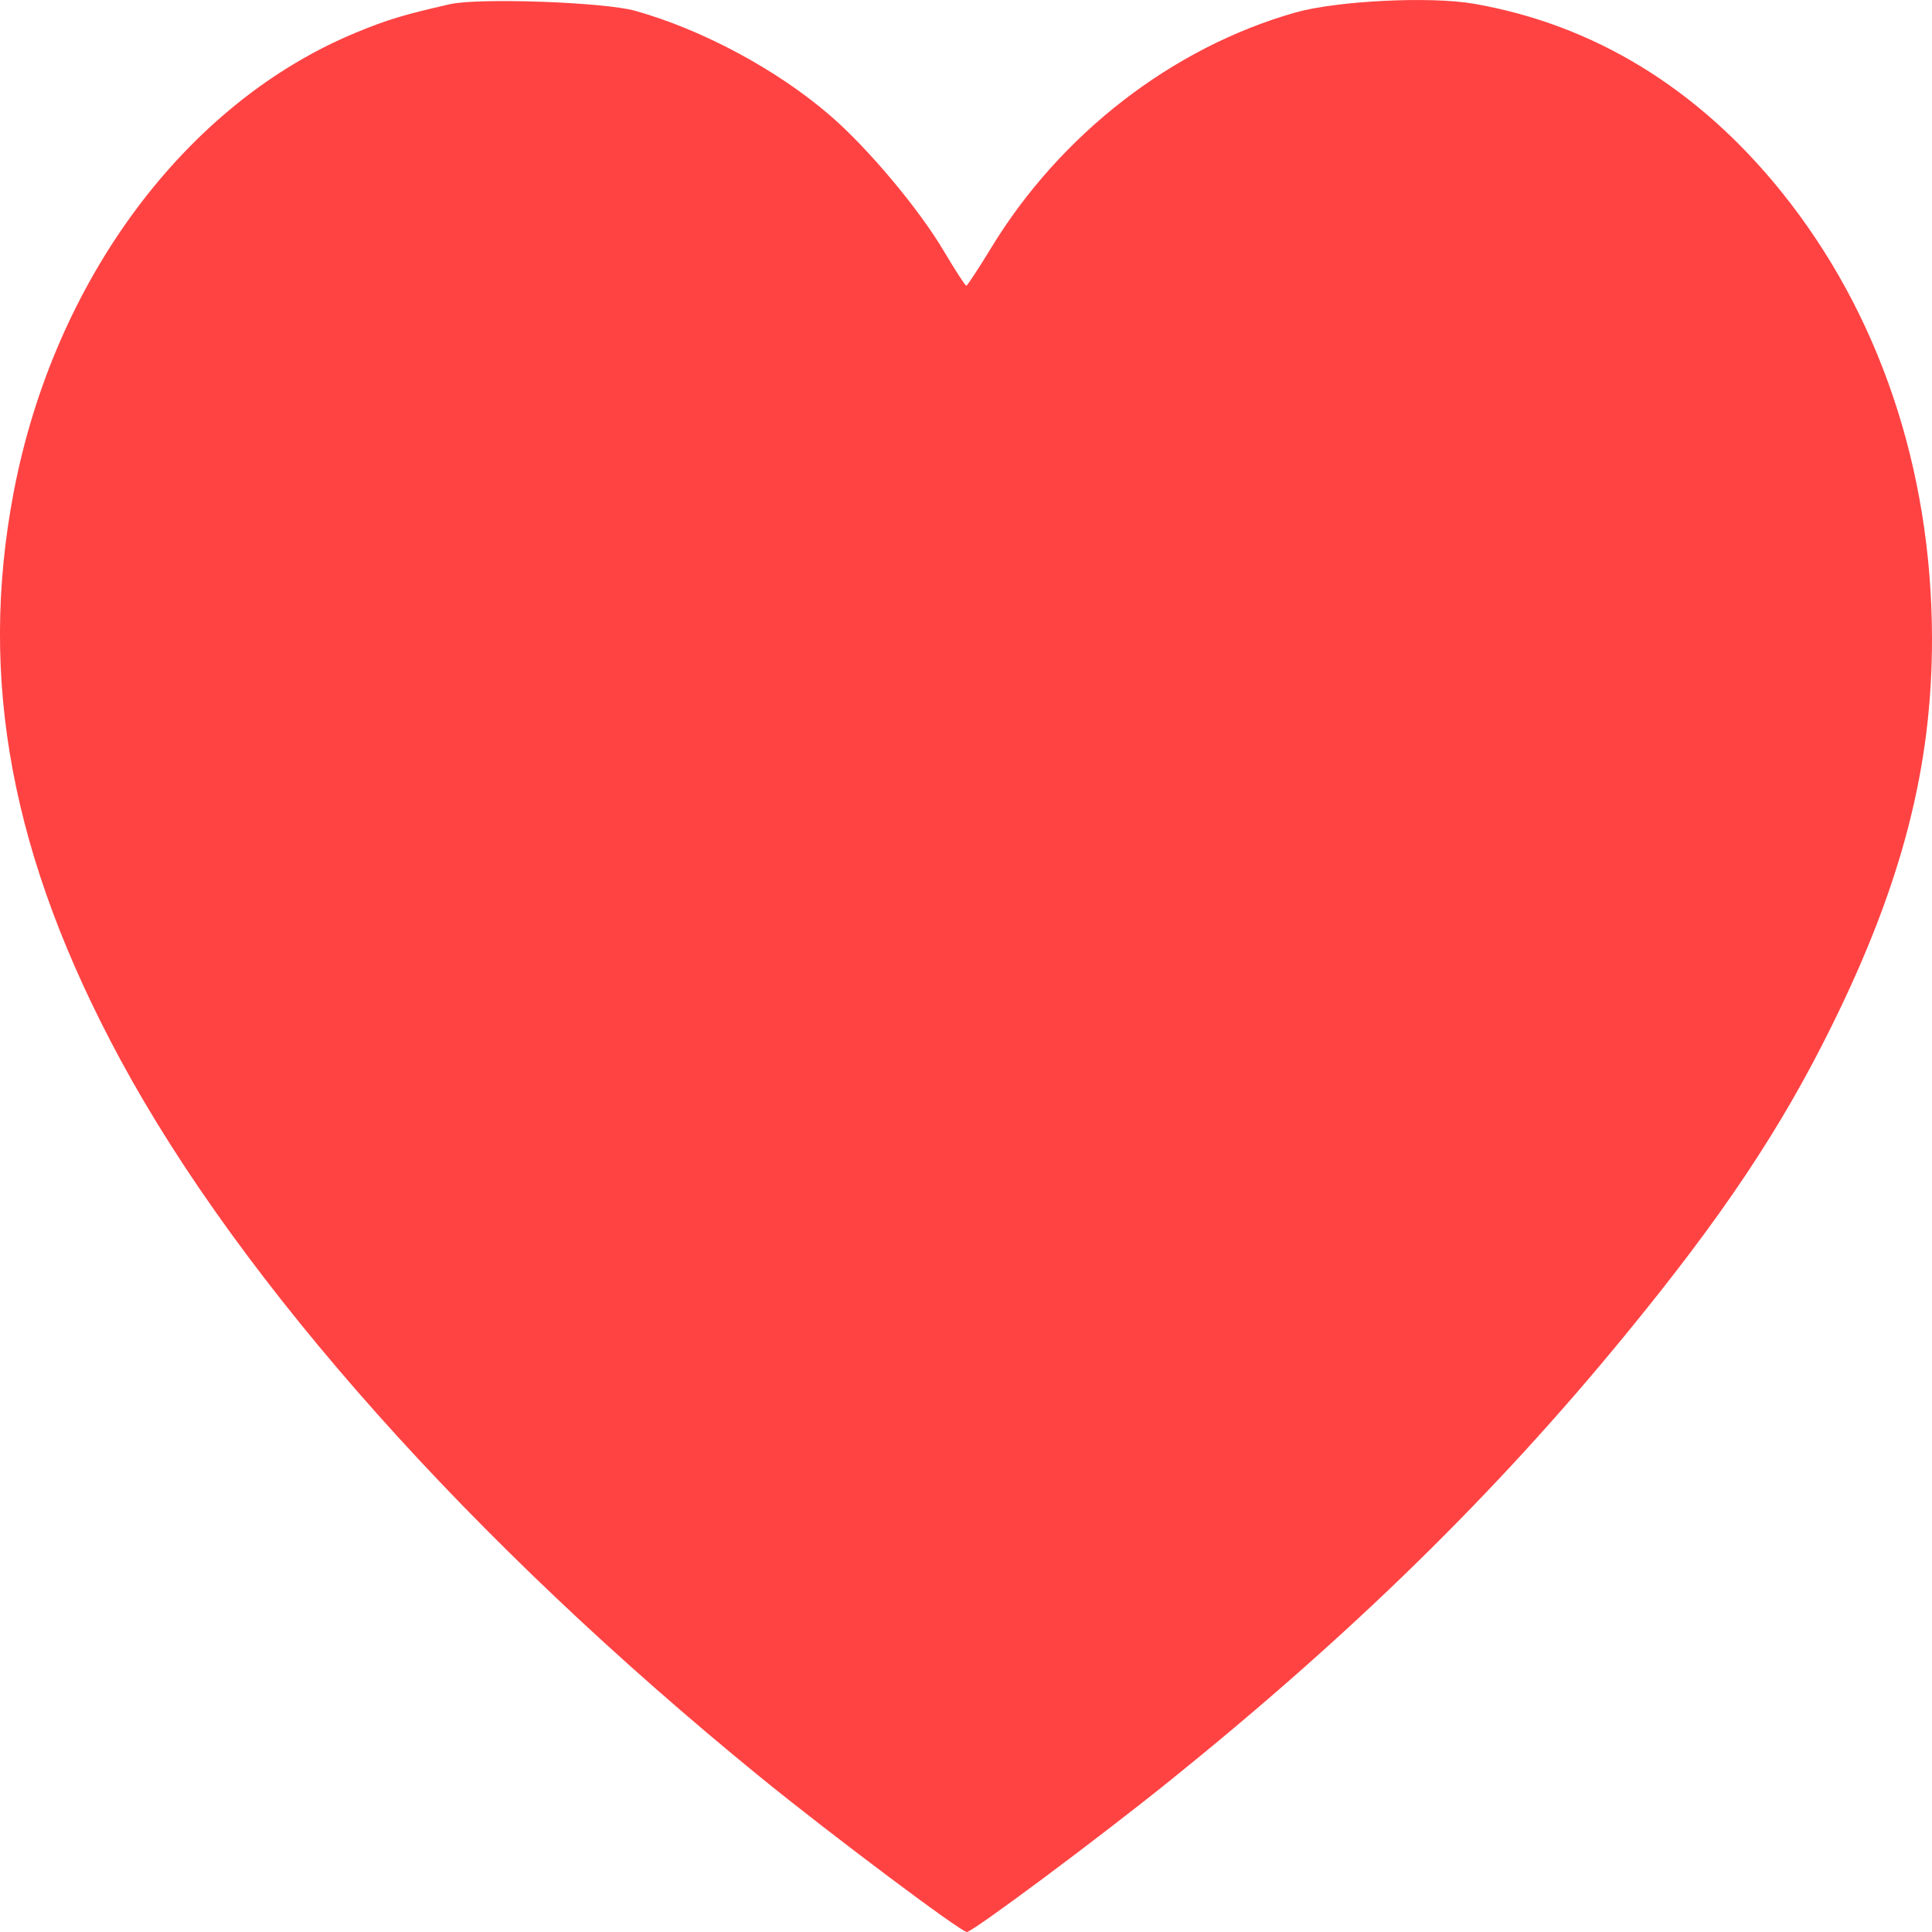 <svg width="25" height="25" viewBox="0 0 25 25" fill="none" xmlns="http://www.w3.org/2000/svg">
<path fill-rule="evenodd" clip-rule="evenodd" d="M5.823 0.054C5.215 0.193 5.012 0.254 4.599 0.425C2.405 1.335 0.703 3.62 0.178 6.364C-0.286 8.79 0.149 11.105 1.559 13.714C3.129 16.618 6.097 19.946 9.836 22.994C10.732 23.724 12.433 25 12.511 25C12.585 25 14.199 23.798 15.122 23.055C17.483 21.154 19.334 19.344 21.023 17.284C22.283 15.749 23.044 14.611 23.703 13.274C24.613 11.433 25.004 9.915 25 8.248C24.994 6.063 24.314 4.049 23.051 2.481C21.971 1.141 20.622 0.317 19.069 0.048C18.505 -0.05 17.299 0.01 16.762 0.162C15.168 0.615 13.72 1.736 12.822 3.213C12.66 3.479 12.517 3.697 12.504 3.697C12.49 3.697 12.36 3.496 12.214 3.25C11.89 2.702 11.231 1.917 10.741 1.494C10.054 0.901 9.087 0.382 8.216 0.139C7.815 0.027 6.193 -0.03 5.823 0.054Z" fill="#FF4343"/>
</svg>
